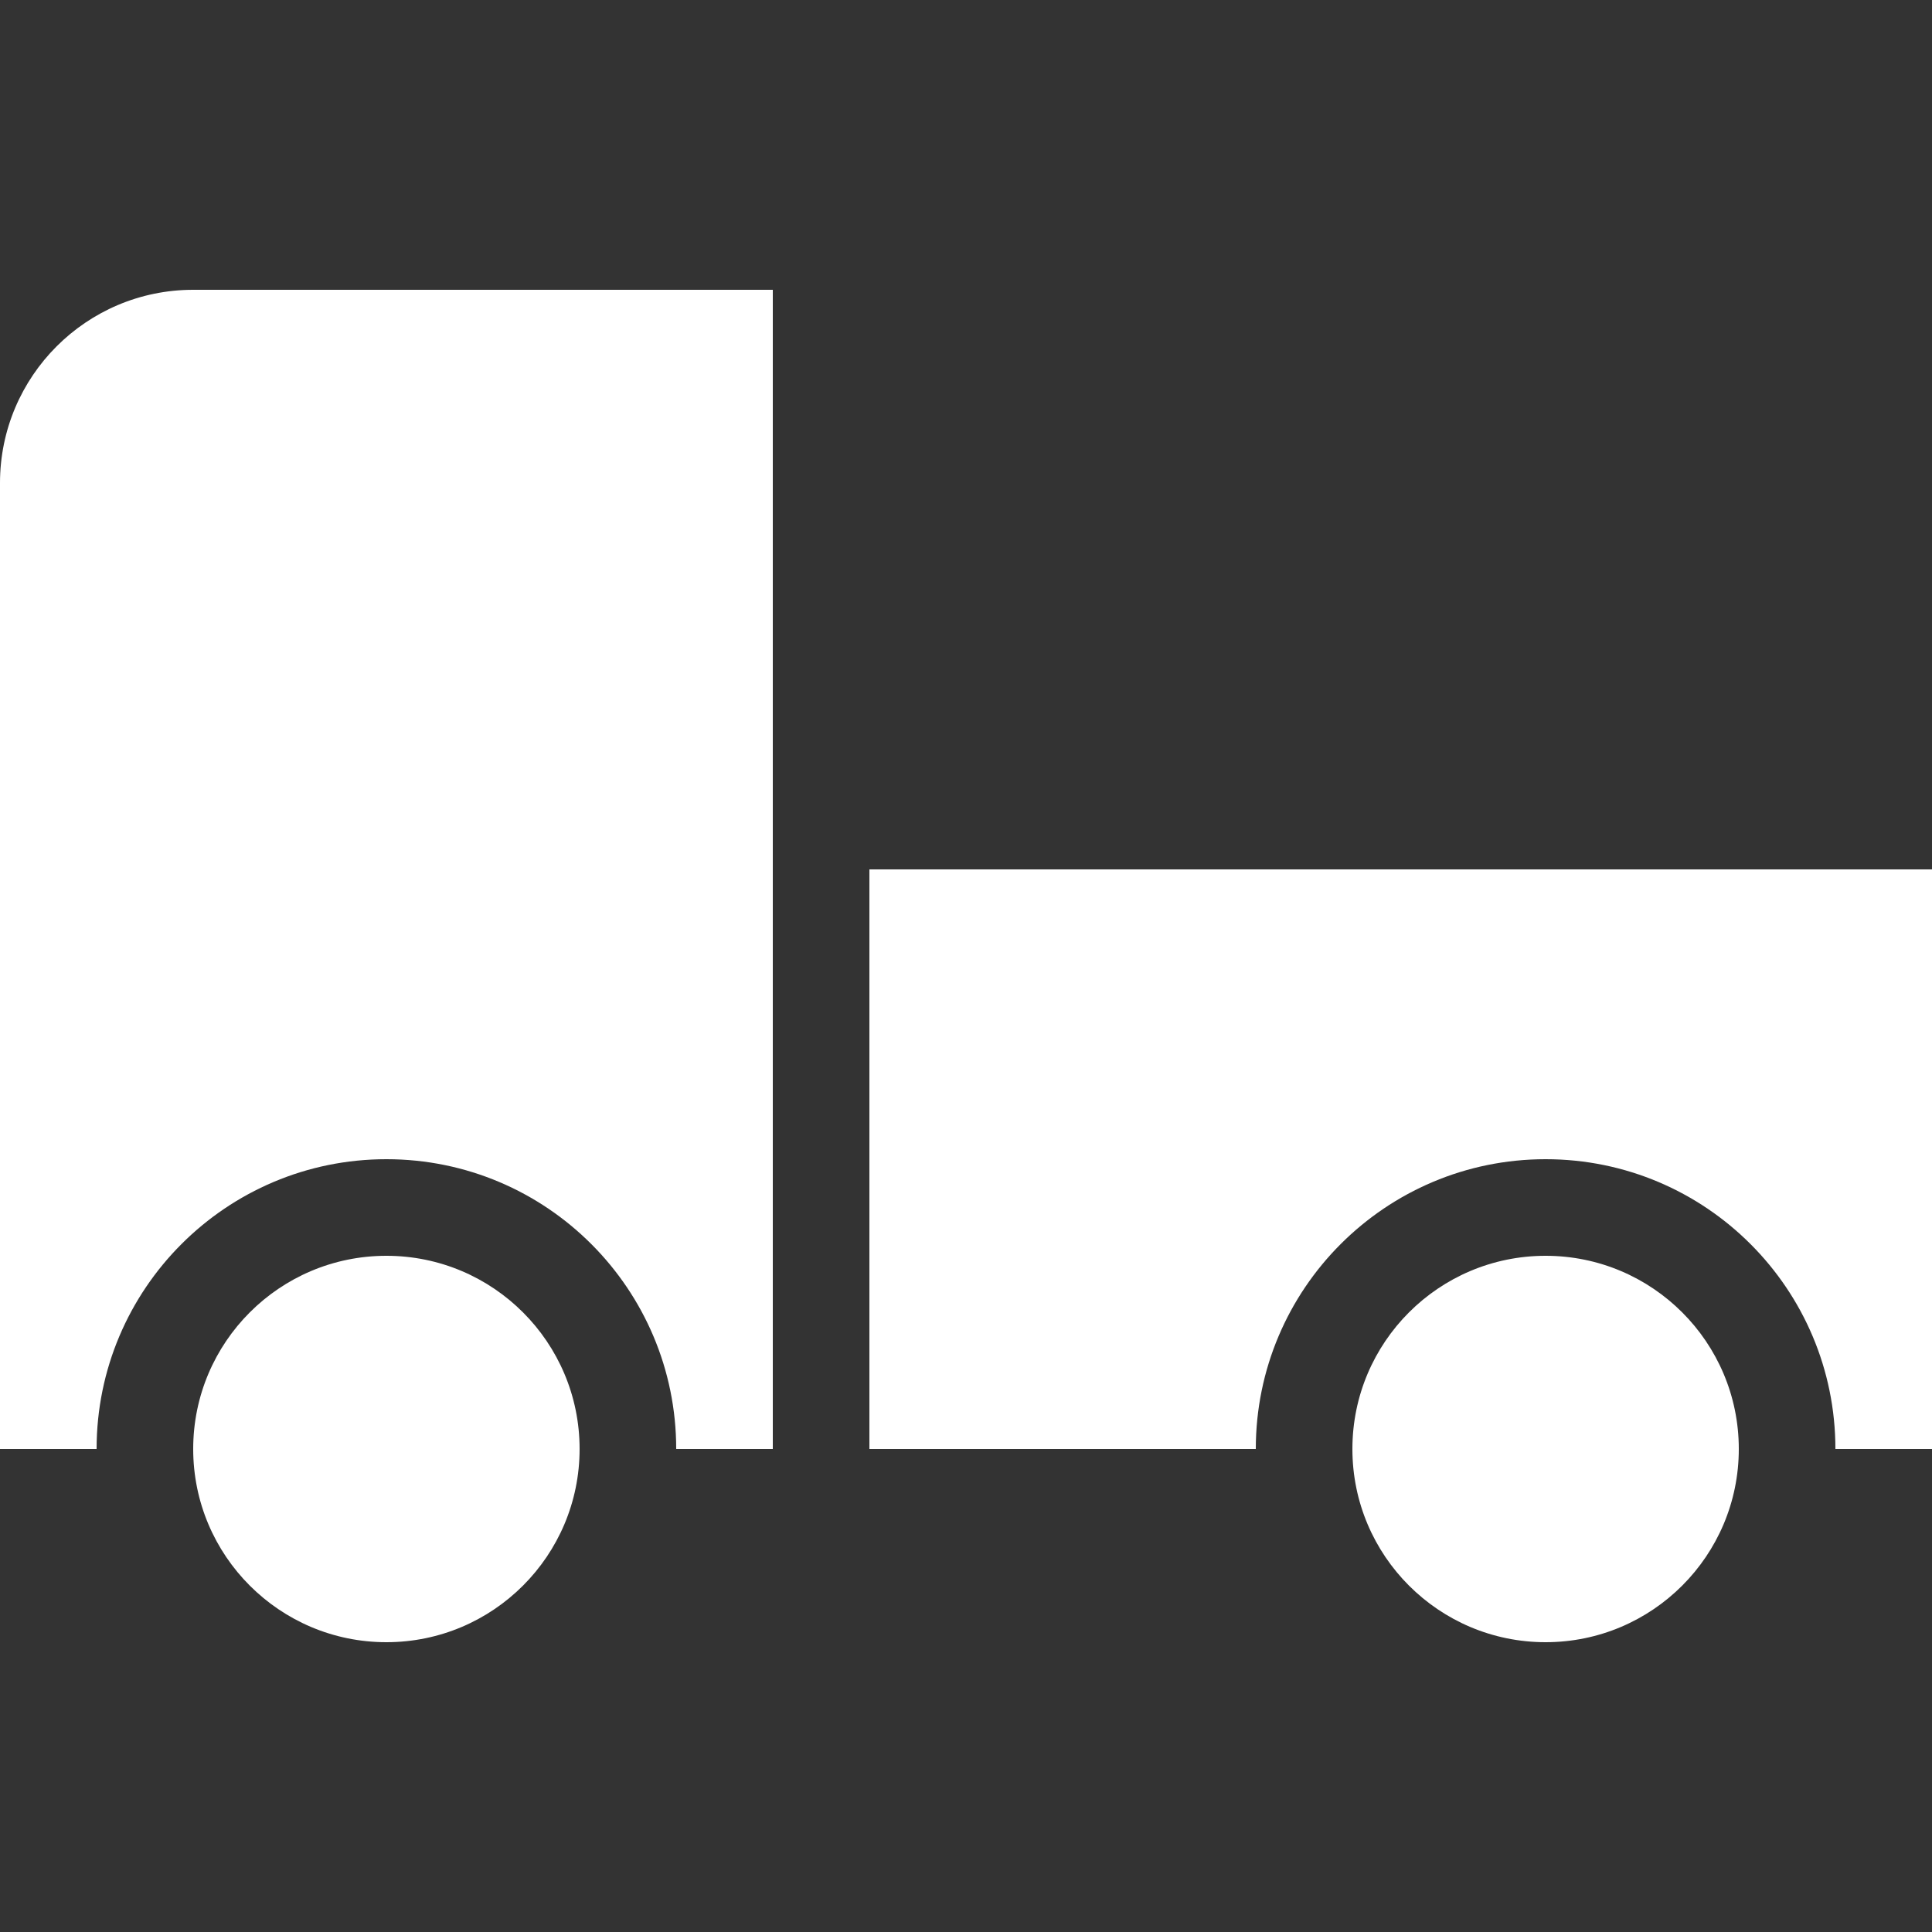 <svg xmlns="http://www.w3.org/2000/svg" width="200" height="200" viewBox="0 0 200 200"><rect x="0" y="0" width="200" height="200" fill="#333333" stroke="none"/><path fill="#FFF" fill-rule="evenodd" d="M160 130c11.046 0 20 8.954 20 20s-8.954 20-20 20-20-8.954-20-20 8.954-20 20-20zm-120 0c11.046 0 20 8.954 20 20s-8.954 20-20 20-20-8.954-20-20 8.954-20 20-20zM80 30v120H70c0-16.569-13.431-30-30-30-16.569 0-30 13.431-30 30H0V50c0-11.046 8.954-20 20-20h60zm120 60v60h-10c0-16.569-13.431-30-30-30-16.569 0-30 13.431-30 30H90V90h110z"/></svg>
